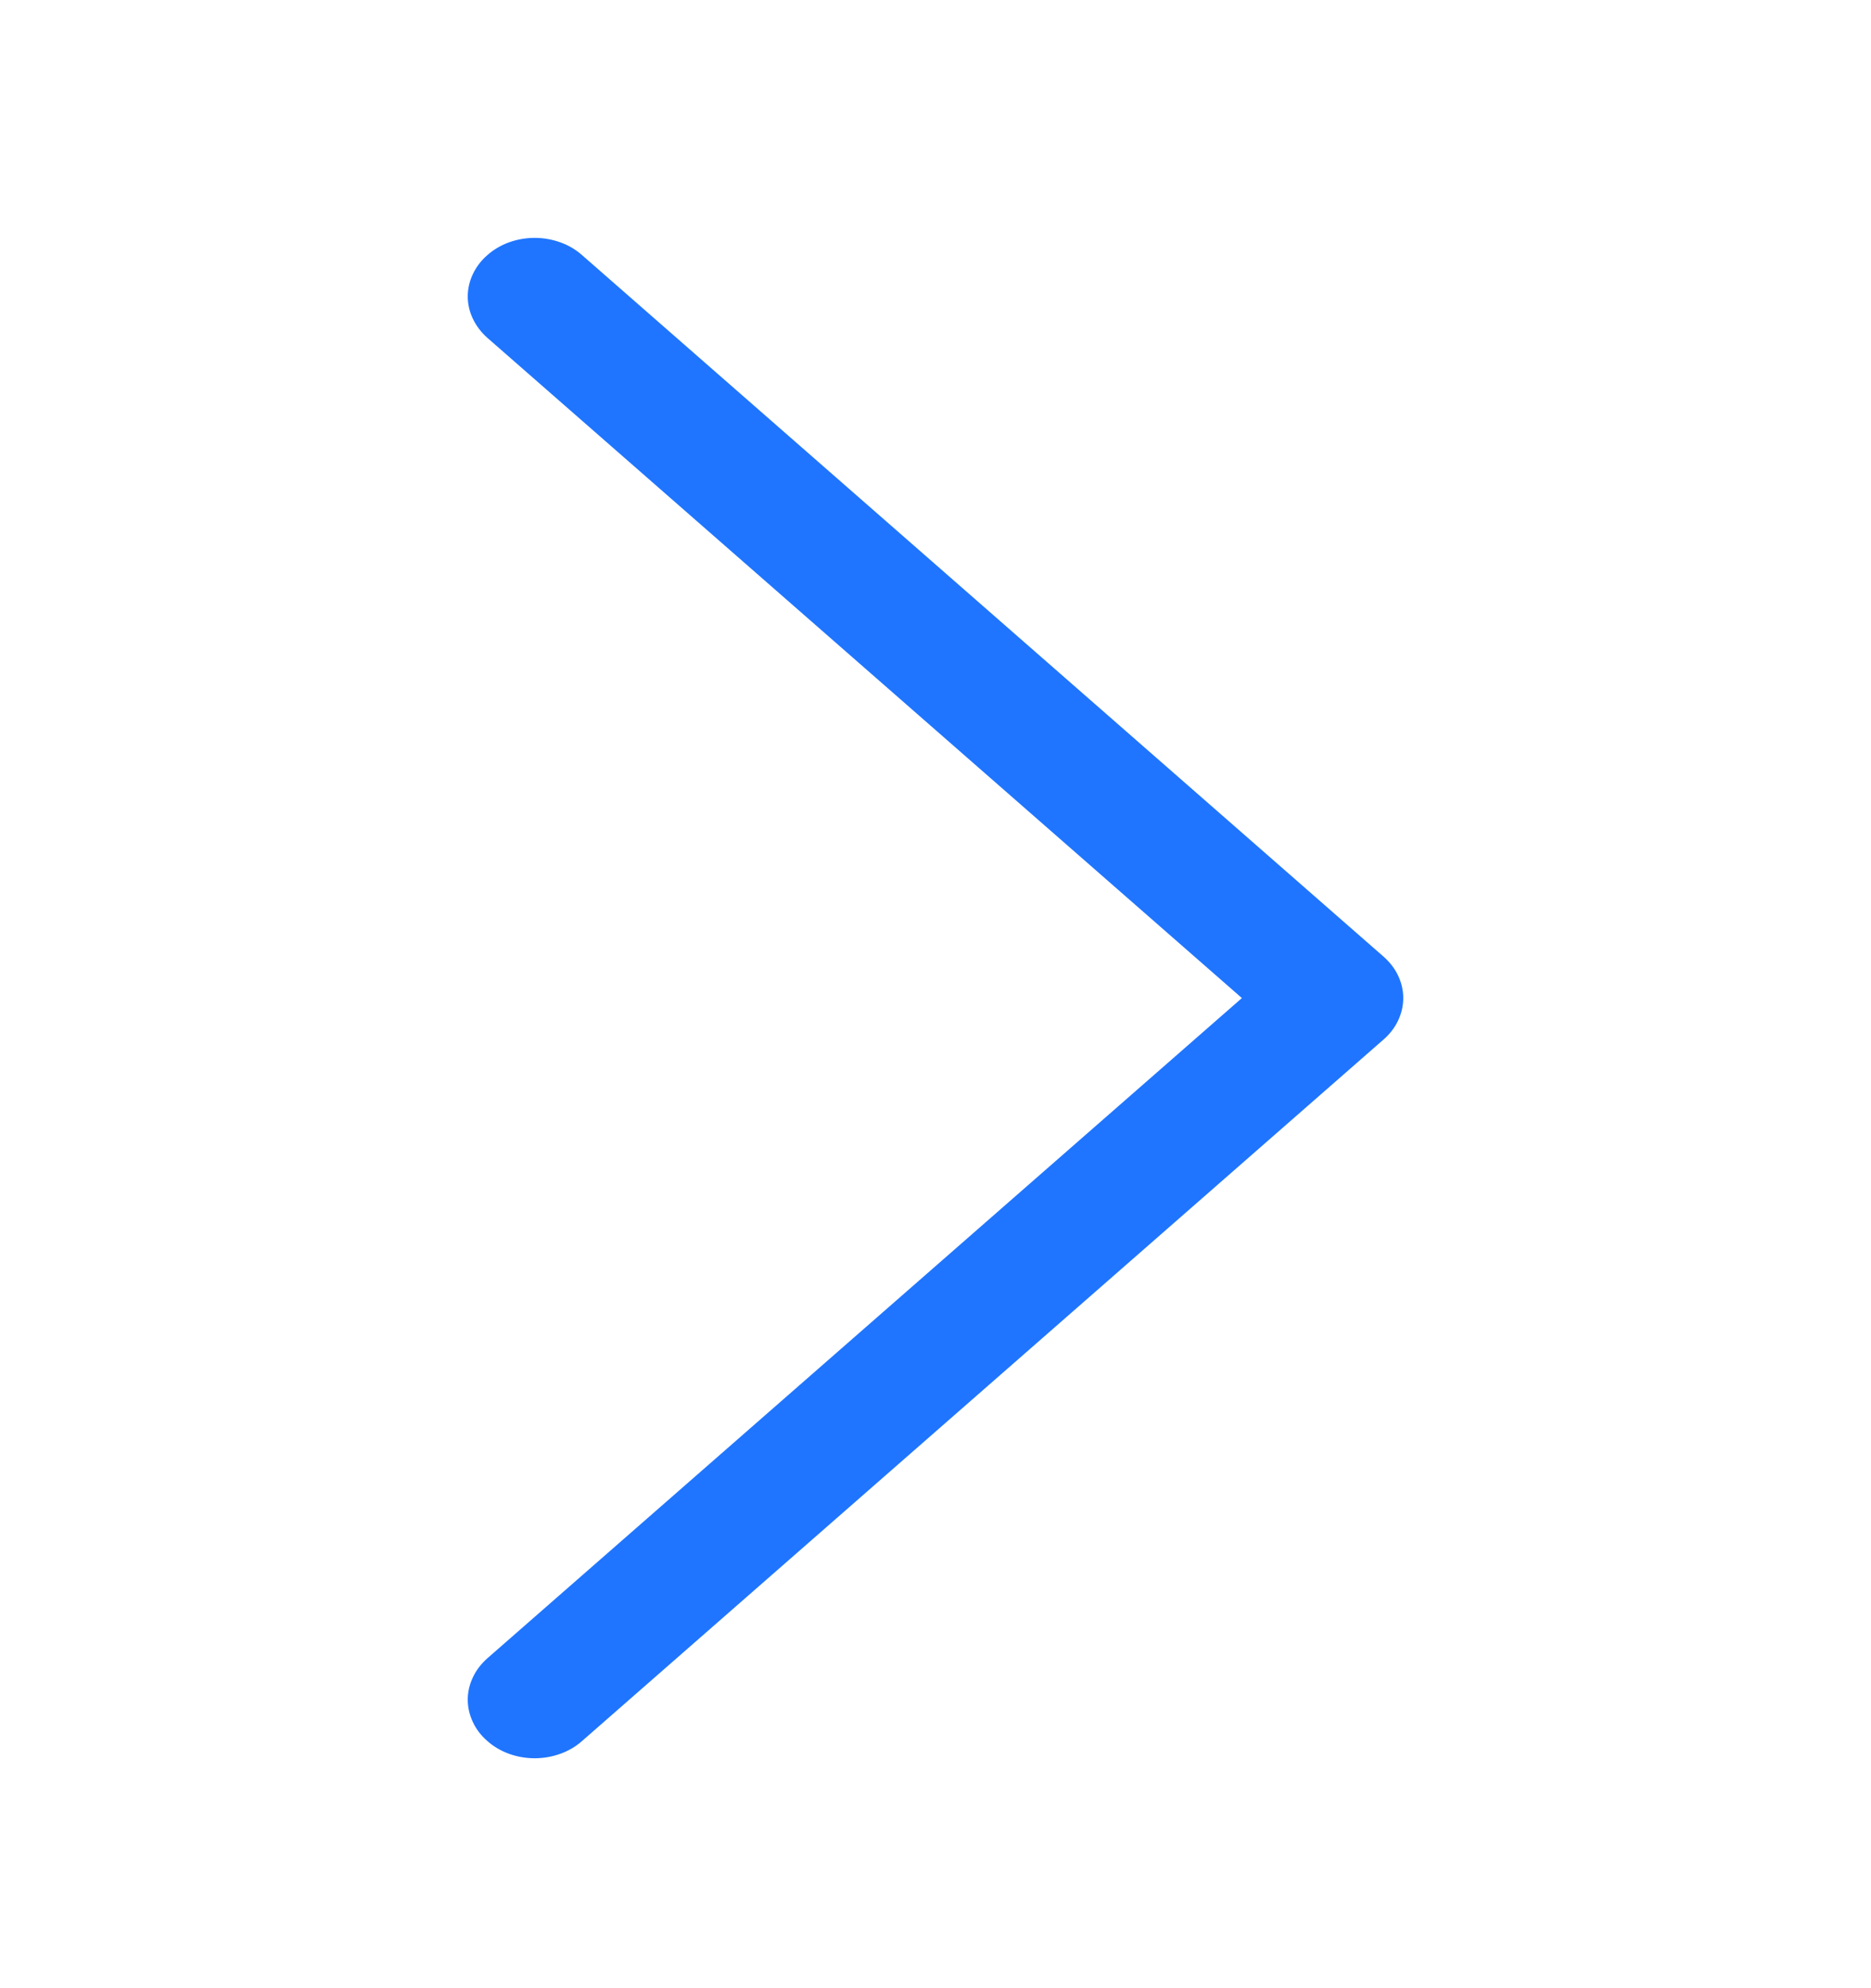 <svg width="16" height="17" viewBox="0 0 16 17" fill="none" xmlns="http://www.w3.org/2000/svg">
<path fill-rule="evenodd" clip-rule="evenodd" d="M4.168 14.887C4.115 14.841 4.072 14.786 4.044 14.725C4.015 14.664 4 14.599 4 14.533C4 14.468 4.015 14.402 4.044 14.342C4.072 14.281 4.115 14.226 4.168 14.179L10.62 8.534L4.168 2.889C4.115 2.842 4.073 2.787 4.044 2.726C4.015 2.666 4 2.6 4 2.535C4 2.469 4.015 2.404 4.044 2.343C4.073 2.282 4.115 2.227 4.168 2.181C4.221 2.134 4.284 2.097 4.353 2.072C4.423 2.047 4.497 2.034 4.572 2.034C4.647 2.034 4.722 2.047 4.791 2.072C4.861 2.097 4.924 2.134 4.977 2.181L11.832 8.18C11.885 8.227 11.928 8.282 11.956 8.342C11.985 8.403 12 8.468 12 8.534C12 8.6 11.985 8.665 11.956 8.726C11.928 8.786 11.885 8.842 11.832 8.888L4.977 14.887C4.924 14.934 4.861 14.971 4.791 14.996C4.722 15.021 4.647 15.034 4.572 15.034C4.497 15.034 4.423 15.021 4.353 14.996C4.284 14.971 4.221 14.934 4.168 14.887Z" fill="#1F75FF"/>
</svg>

